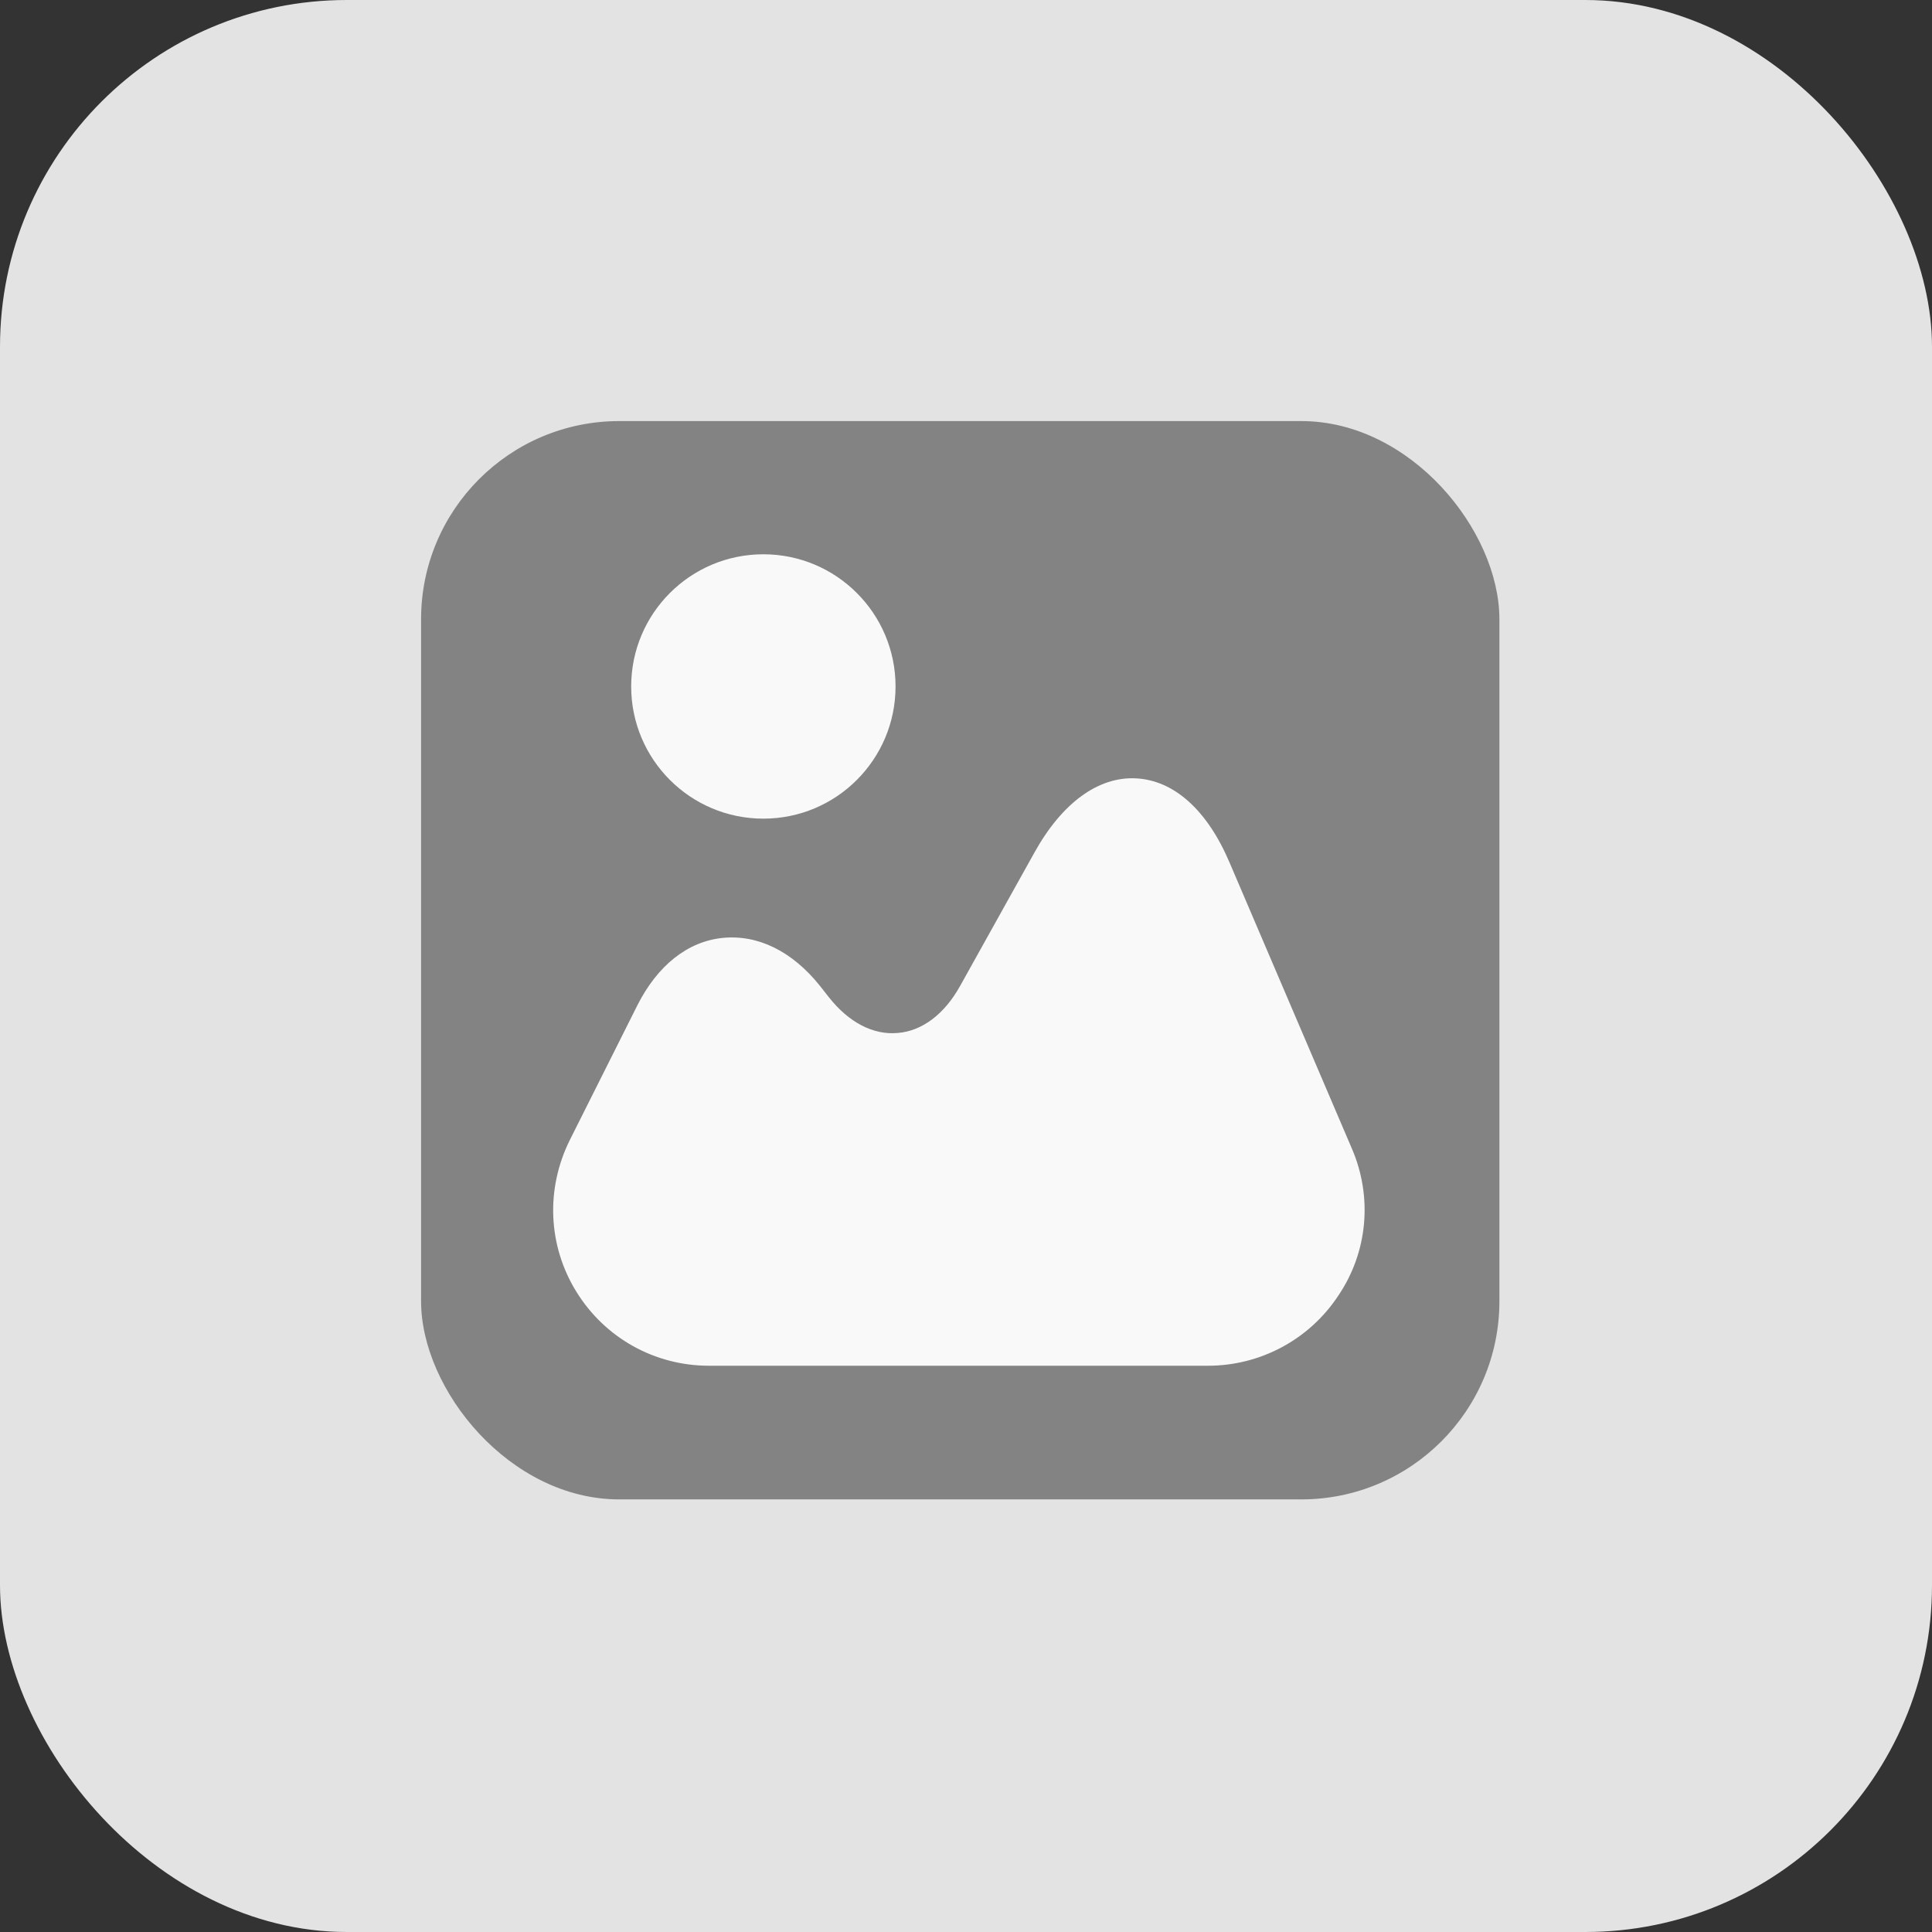<svg width="156" height="156" viewBox="0 0 156 156" fill="none" xmlns="http://www.w3.org/2000/svg">
<rect x="0" y="0" width="156" height="156" fill="#333333" stroke="none"/>
<rect width="156" height="156" rx="28" fill="#E3E3E3"/>
<g opacity="0.8">
<rect x="34" y="34" width="87.07" height="87.07" rx="16" fill="#6C6C6C"/>
<path d="M109.161 92.752L99.277 69.638C97.477 65.407 94.793 63.007 91.73 62.849C88.699 62.691 85.762 64.807 83.52 68.849L77.521 79.616C76.258 81.89 74.458 83.248 72.5 83.406C70.511 83.595 68.522 82.553 66.911 80.501L66.216 79.616C63.974 76.806 61.196 75.448 58.354 75.732C55.512 76.017 53.081 77.974 51.47 81.164L46.007 92.058C44.05 96.005 44.239 100.583 46.544 104.309C48.849 108.035 52.859 110.277 57.249 110.277H97.54C101.772 110.277 105.719 108.162 108.056 104.625C110.455 101.088 110.834 96.636 109.161 92.752Z" fill="white"/>
<path d="M61.638 66.102C67.532 66.102 72.311 61.324 72.311 55.429C72.311 49.535 67.532 44.756 61.638 44.756C55.743 44.756 50.965 49.535 50.965 55.429C50.965 61.324 55.743 66.102 61.638 66.102Z" fill="white"/>
</g>
</svg>
